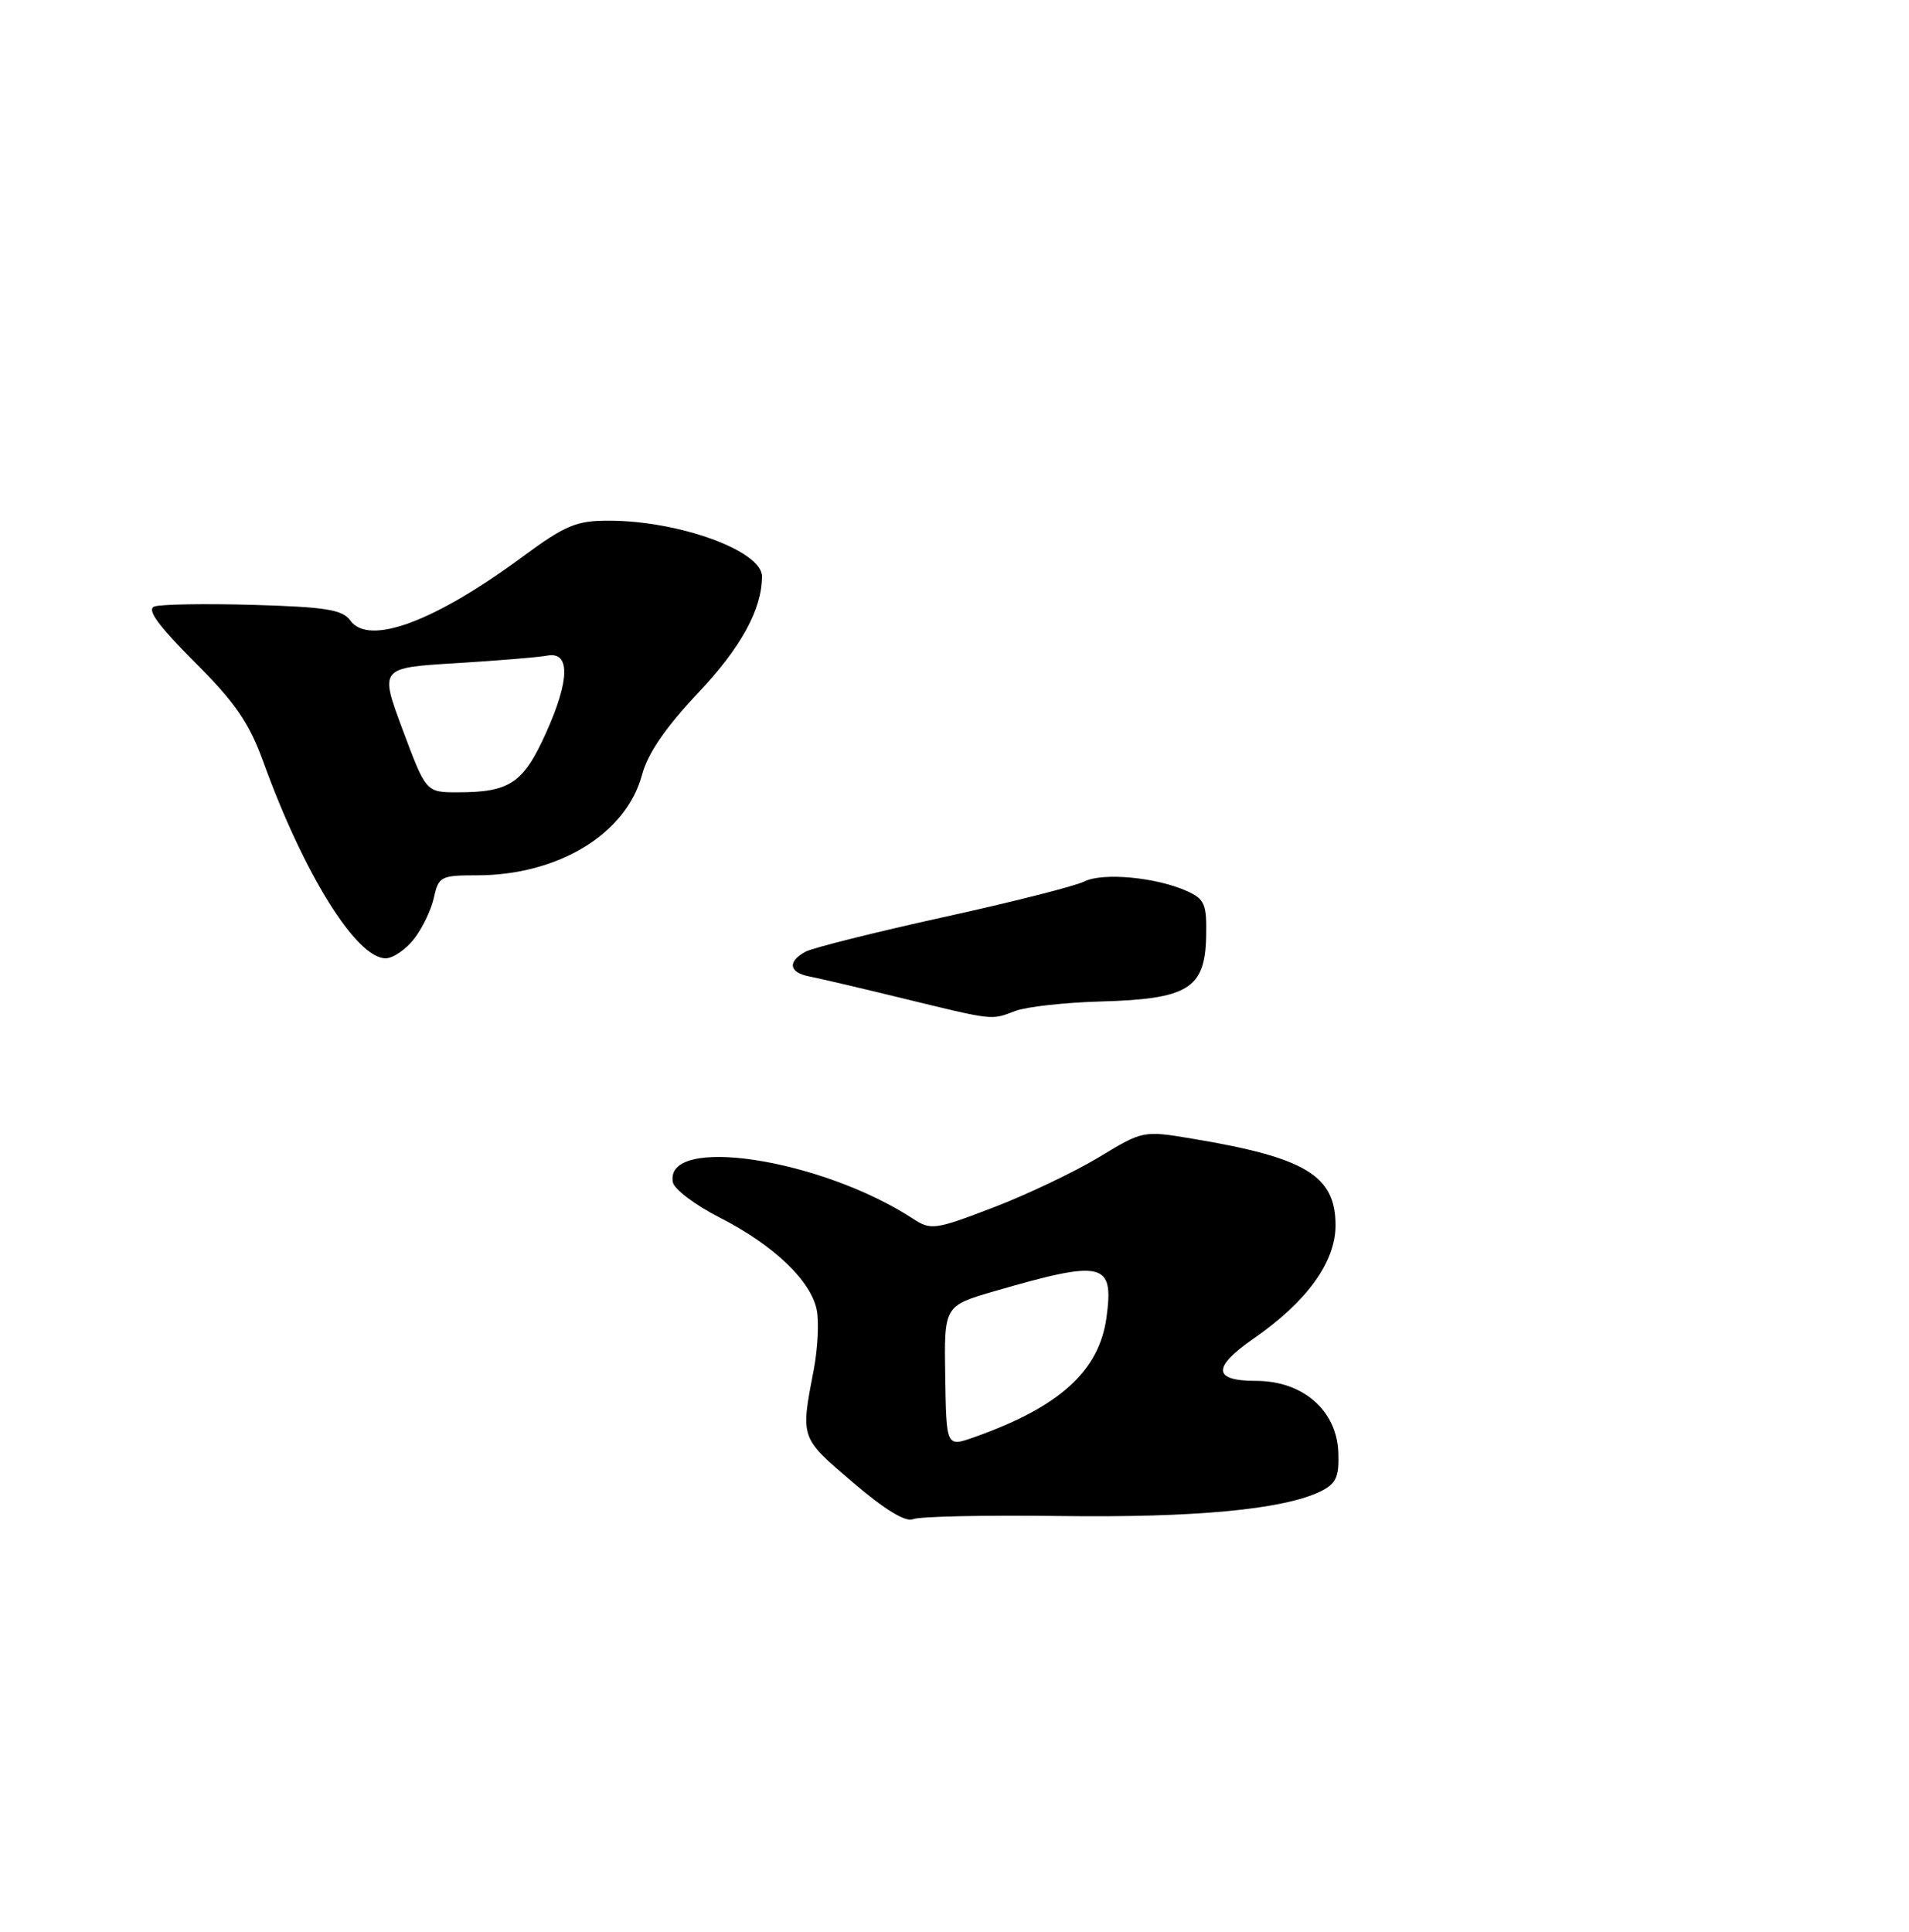 <?xml version="1.0" encoding="UTF-8" standalone="no"?>
<!DOCTYPE svg PUBLIC "-//W3C//DTD SVG 1.1//EN" "http://www.w3.org/Graphics/SVG/1.1/DTD/svg11.dtd" >
<svg xmlns="http://www.w3.org/2000/svg" xmlns:xlink="http://www.w3.org/1999/xlink" version="1.1" viewBox="0 0 253 256">
 <g >
 <path fill="currentColor"
d=" M 140.50 200.91 C 158.33 201.15 170.10 200.04 174.98 197.66 C 177.08 196.63 177.48 195.77 177.37 192.51 C 177.18 186.93 172.68 183.00 166.48 183.00 C 160.74 183.00 160.62 181.23 166.09 177.43 C 173.19 172.52 177.00 167.26 177.00 162.39 C 177.00 155.80 173.04 153.40 158.00 150.90 C 151.52 149.82 151.48 149.82 145.62 153.37 C 142.39 155.32 136.09 158.32 131.62 160.03 C 123.91 162.98 123.37 163.06 121.00 161.51 C 108.74 153.51 87.96 150.37 89.18 156.69 C 89.36 157.61 92.16 159.72 95.41 161.37 C 102.53 165.00 107.51 169.75 108.25 173.64 C 108.56 175.21 108.37 178.75 107.85 181.50 C 106.09 190.65 106.03 190.48 113.00 196.43 C 117.23 200.05 120.02 201.75 121.00 201.33 C 121.83 200.96 130.60 200.78 140.50 200.91 Z  M 134.55 133.98 C 136.03 133.42 141.15 132.85 145.93 132.72 C 157.41 132.40 159.69 131.01 159.85 124.21 C 159.95 119.84 159.67 119.17 157.35 118.11 C 153.29 116.26 146.15 115.59 143.70 116.82 C 142.49 117.43 134.08 119.56 125.02 121.55 C 115.96 123.55 107.74 125.60 106.77 126.12 C 104.34 127.42 104.55 128.88 107.25 129.40 C 108.49 129.64 114.00 130.93 119.50 132.27 C 131.86 135.28 131.31 135.21 134.55 133.98 Z  M 54.86 124.45 C 55.96 123.05 57.15 120.58 57.51 118.95 C 58.12 116.16 58.43 116.00 63.21 116.00 C 73.96 116.00 82.98 110.52 85.08 102.70 C 85.85 99.84 88.19 96.42 92.54 91.81 C 98.21 85.80 100.97 80.77 100.99 76.40 C 101.01 73.01 90.00 69.00 80.66 69.00 C 76.35 69.00 74.93 69.60 69.12 73.88 C 57.53 82.42 48.89 85.61 46.44 82.25 C 45.38 80.79 43.21 80.44 33.53 80.16 C 27.13 79.98 21.25 80.08 20.45 80.38 C 19.42 80.78 20.96 82.89 25.78 87.72 C 31.21 93.15 33.02 95.79 34.91 101.00 C 40.28 115.85 47.23 127.00 51.11 127.00 C 52.07 127.00 53.76 125.85 54.86 124.45 Z  M 125.27 182.41 C 125.12 173.05 125.12 173.05 131.81 171.11 C 146.26 166.92 147.65 167.25 146.64 174.61 C 145.67 181.72 140.39 186.48 129.06 190.48 C 125.42 191.76 125.42 191.76 125.27 182.41 Z  M 53.38 96.75 C 50.30 88.50 50.30 88.50 60.40 87.89 C 65.96 87.55 71.40 87.10 72.50 86.89 C 75.58 86.29 75.54 90.05 72.39 97.07 C 69.38 103.78 67.58 105.00 60.66 105.00 C 56.46 105.00 56.46 105.00 53.38 96.75 Z "/>
</g>
</svg>